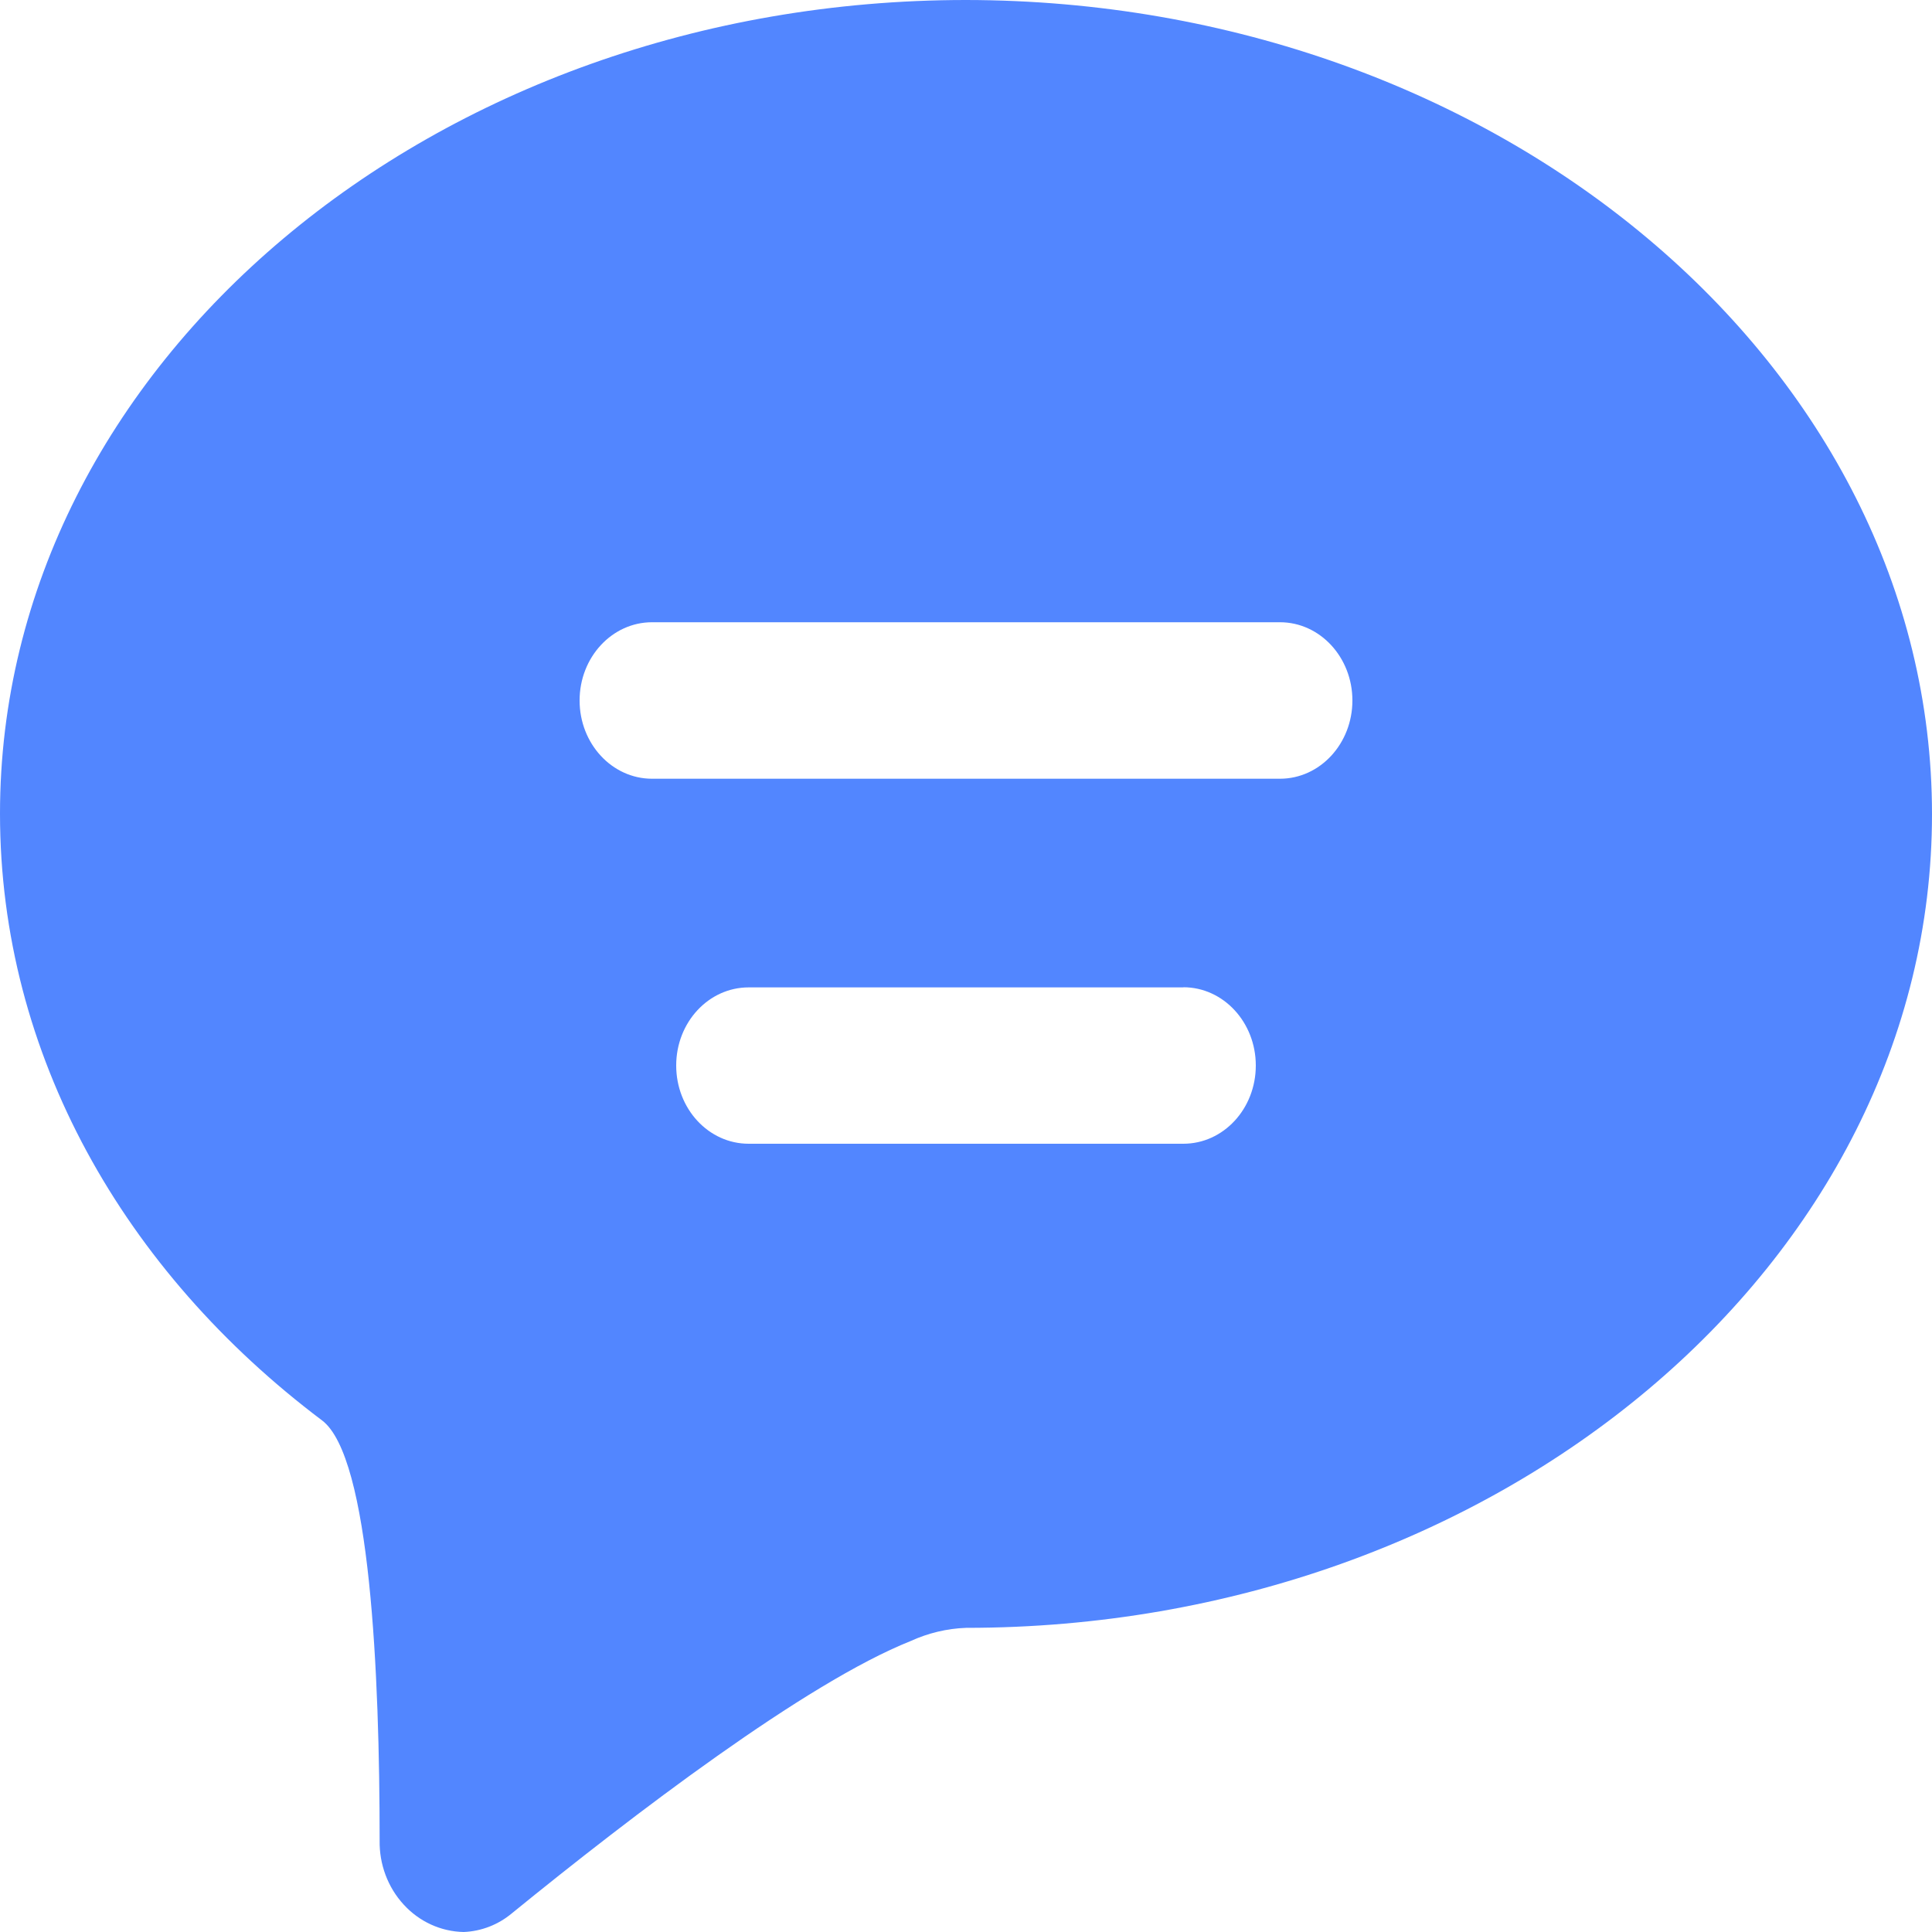 <?xml version="1.0" encoding="UTF-8"?>
<svg width="14px" height="14px" viewBox="0 0 14 14" version="1.1" xmlns="http://www.w3.org/2000/svg" xmlns:xlink="http://www.w3.org/1999/xlink">
    <!-- Generator: Sketch 53.1 (72631) - https://sketchapp.com -->
    <title>duihua</title>
    <desc>Created with Sketch.</desc>
    <g id="Page-1" stroke="none" stroke-width="1" fill="none" fill-rule="evenodd">
        <g id="个人中心-默认" transform="translate(-450, -2789)" fill="#5286FF" fill-rule="nonzero">
            <g id="duihua" transform="translate(450, 2789)">
                <path d="M14,5.9 C14,9.154 10.85,11.796 7,11.796 C6.861,11.801 6.725,11.834 6.598,11.892 C5.841,12.194 4.588,13.149 3.71,13.864 C3.611,13.947 3.488,13.995 3.36,14 C3.195,13.997 3.038,13.925 2.925,13.801 C2.81,13.676 2.748,13.509 2.751,13.337 C2.751,12.136 2.684,10.558 2.334,10.293 C0.899,9.213 0,7.643 0,5.896 C0,2.638 3.15,0 7,0 C10.85,0.004 14,2.646 14,5.9 Z M9.275,4.509 L4.725,4.509 C4.435,4.509 4.2,4.763 4.2,5.076 C4.2,5.389 4.435,5.643 4.725,5.643 L9.275,5.643 C9.565,5.643 9.8,5.389 9.8,5.076 C9.8,4.763 9.565,4.509 9.275,4.509 Z M8.575,7.155 L5.425,7.155 C5.135,7.155 4.9,7.408 4.9,7.721 C4.9,8.035 5.135,8.288 5.425,8.288 L8.575,8.288 C8.865,8.288 9.1,8.035 9.1,7.721 C9.1,7.408 8.865,7.154 8.575,7.154 L8.575,7.155 Z" id="形状"></path>
            </g>
        </g>
    </g>
</svg>
